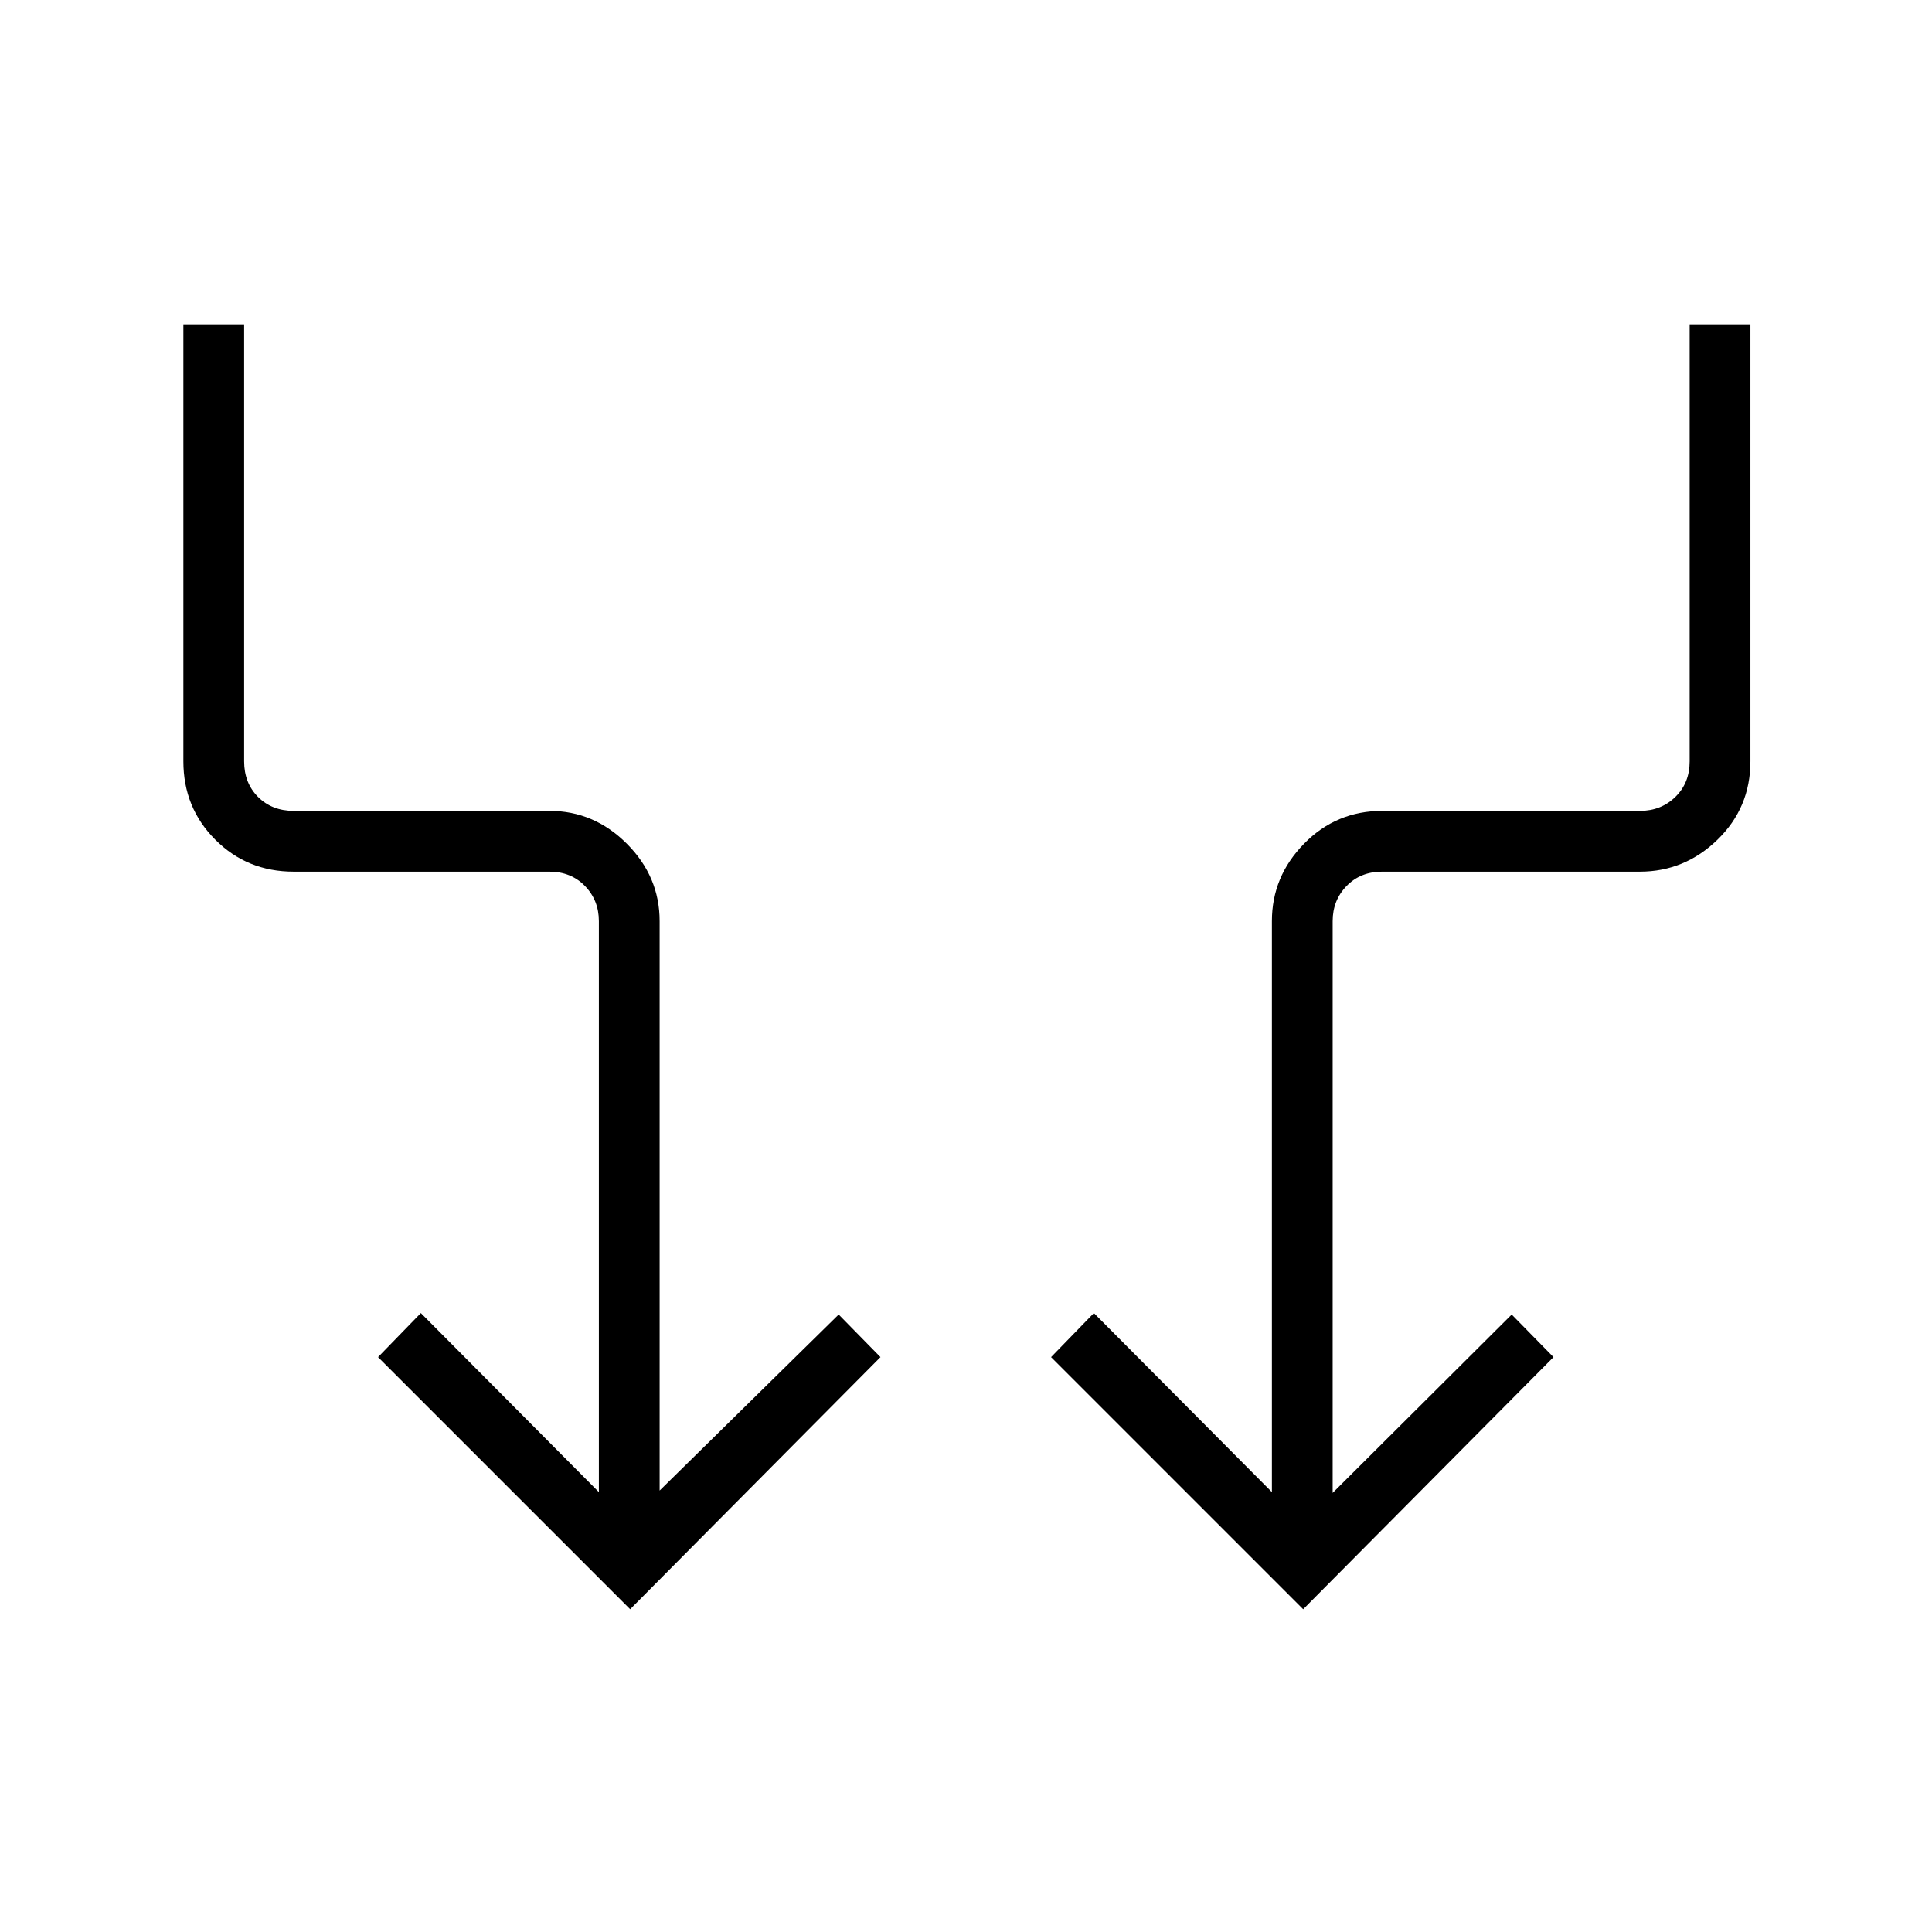 <svg xmlns="http://www.w3.org/2000/svg" height="48" viewBox="0 -960 960 960" width="48"><path d="M313.12-160.38 187.85-285.65l21.27-21.89 88.46 88.96v-283.69q0-10.38-6.93-17.5-6.92-7.11-17.69-7.11H145.92q-23.09 0-38.95-15.89-15.85-15.89-15.85-38.92v-217.16h30.19v217.16q0 10.77 6.92 17.69 6.92 6.92 17.69 6.92h127.09q22.16 0 38.46 16.32 16.3 16.31 16.3 38.49v282.92l88.96-87.46 20.77 21.16-124.38 125.27Zm334.42 0L522.27-285.65l21.27-21.89L632-218.58v-283.69q0-22.18 15.97-38.49 15.97-16.32 38.97-16.32h128.02q10.39 0 17.5-6.92 7.12-6.92 7.12-17.69v-217.16h30.19v217.16q0 23.03-16.35 38.92-16.36 15.89-38.59 15.89H686.81q-10.77 0-17.69 7.11-6.93 7.12-6.93 17.5v284.08l88.96-88.62 20.77 21.16-124.38 125.27Z"/></svg>